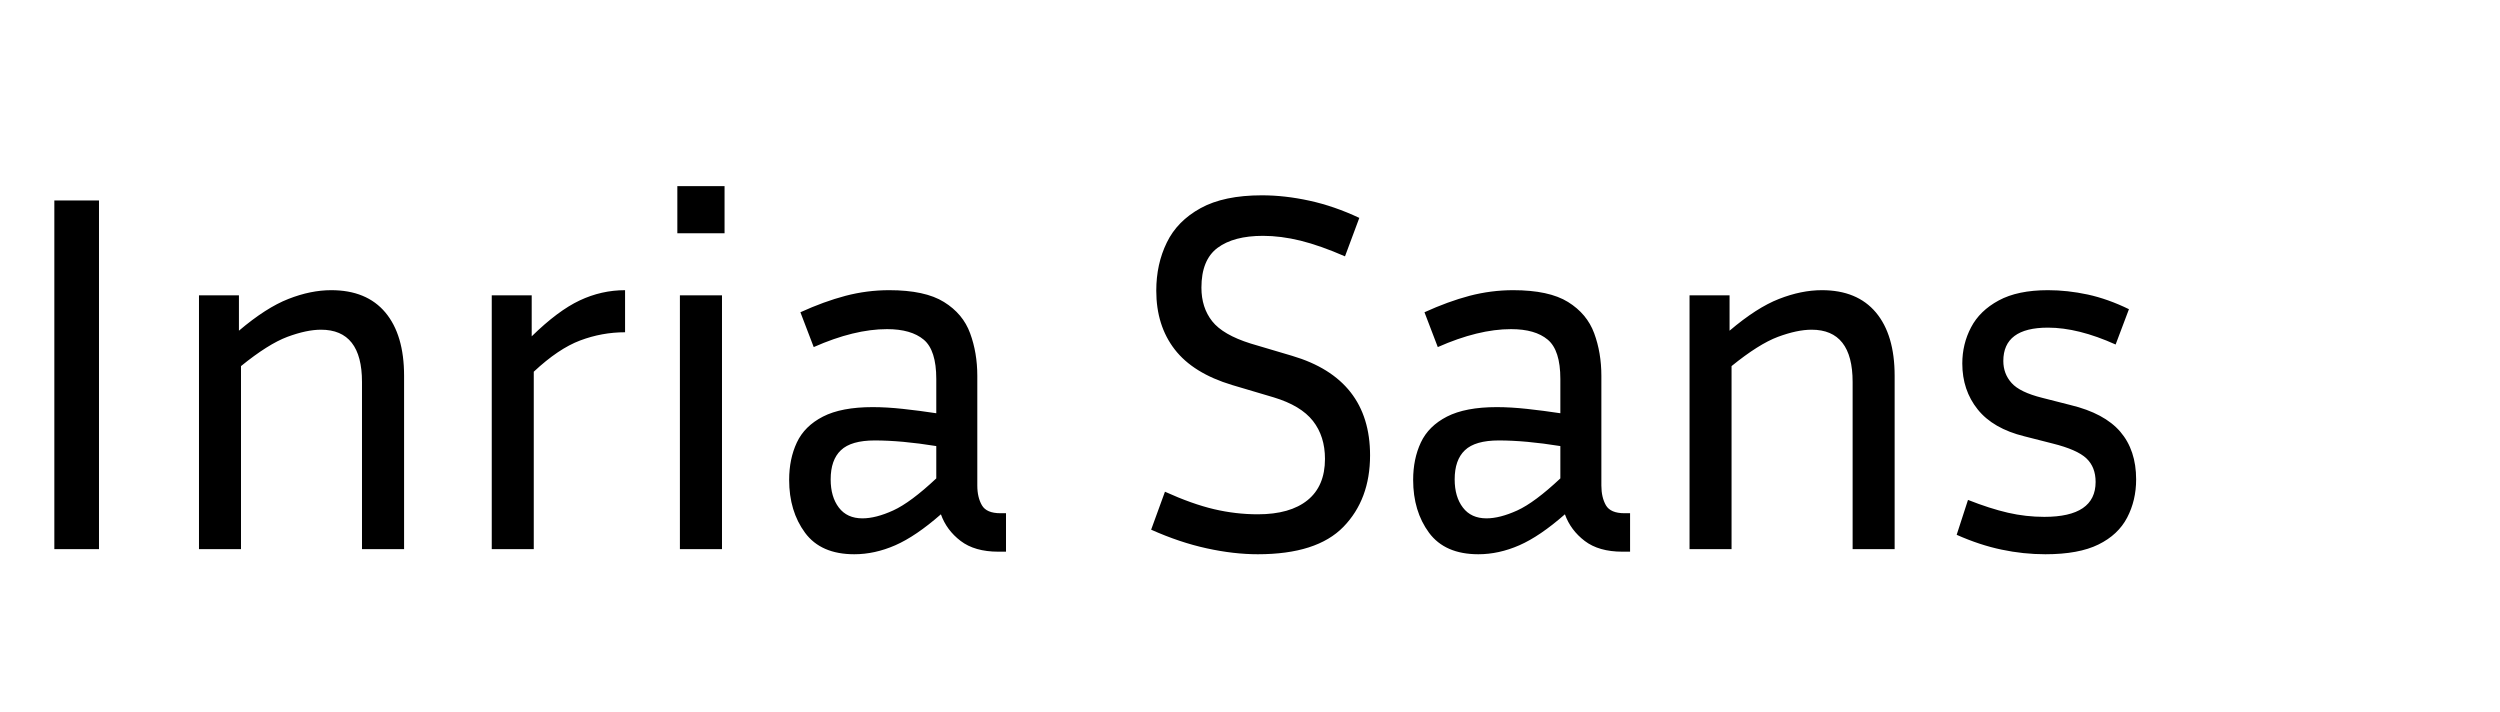 <?xml version="1.0" encoding="UTF-8"?>
<svg xmlns="http://www.w3.org/2000/svg" xmlns:xlink="http://www.w3.org/1999/xlink" width="303.048" height="86.328" viewBox="0 -6.836 303.048 100" preserveAspectRatio="xMinYMid meet"><path d="M13.90 21.31L13.90 70.27L7.63 70.27L7.63 21.31L13.90 21.31ZM45.07 39.46L45.07 39.46Q43.06 39.46 40.36 40.46Q37.66 41.47 33.84 44.57L33.84 44.57L33.84 70.27L27.94 70.27L27.94 34.63L33.55 34.63L33.55 39.60Q37.37 36.36 40.50 35.14Q43.63 33.91 46.51 33.91L46.51 33.91Q51.48 33.91 54.11 37.04Q56.74 40.18 56.74 45.94L56.74 45.94L56.74 70.27L50.83 70.27L50.83 46.80Q50.83 39.46 45.07 39.46ZM87.77 33.91L87.77 39.82Q84.53 39.82 81.47 40.97Q78.41 42.12 74.95 45.36L74.95 45.36L74.95 70.27L69.05 70.27L69.05 34.63L74.66 34.63L74.66 40.39Q78.34 36.79 81.40 35.35Q84.46 33.91 87.77 33.91L87.77 33.91ZM101.74 19.30L101.74 25.92L95.11 25.92L95.11 19.30L101.74 19.30ZM101.38 34.63L101.38 70.27L95.47 70.27L95.47 34.63L101.38 34.63ZM141.26 70.63L140.18 70.63Q136.87 70.63 134.89 69.12Q132.91 67.61 132.12 65.38L132.12 65.38Q128.59 68.47 125.71 69.73Q122.83 70.99 119.95 70.99L119.95 70.99Q115.27 70.99 113.04 67.97Q110.81 64.94 110.81 60.55L110.81 60.55Q110.81 57.60 111.89 55.30Q112.97 52.99 115.56 51.66Q118.15 50.33 122.54 50.33L122.54 50.33Q124.49 50.33 126.79 50.58Q129.10 50.83 131.47 51.19L131.47 51.19L131.47 46.37Q131.47 42.34 129.71 40.86Q127.94 39.38 124.56 39.38L124.56 39.38Q119.95 39.38 114.26 41.90L114.26 41.90L112.39 37.01Q115.70 35.50 118.73 34.70Q121.75 33.91 124.85 33.91L124.85 33.91Q129.89 33.91 132.55 35.57Q135.22 37.22 136.22 39.96Q137.23 42.70 137.23 45.94L137.23 45.94L137.23 61.34Q137.23 63.00 137.88 64.12Q138.53 65.23 140.47 65.23L140.47 65.23L141.26 65.23L141.26 70.63ZM116.64 60.48L116.64 60.48Q116.64 62.93 117.79 64.44Q118.94 65.95 121.10 65.95L121.10 65.95Q122.98 65.95 125.42 64.84Q127.87 63.72 131.47 60.34L131.47 60.34L131.47 55.80Q126.58 55.01 122.83 55.01L122.83 55.01Q119.52 55.01 118.08 56.38Q116.64 57.74 116.64 60.48ZM176.62 65.38L176.62 65.38Q181.15 65.38 183.60 63.40Q186.05 61.42 186.05 57.60L186.05 57.60Q186.05 54.43 184.36 52.27Q182.66 50.11 178.85 48.96L178.85 48.96L173.02 47.23Q167.54 45.58 164.95 42.23Q162.36 38.88 162.36 33.98L162.36 33.98Q162.36 30.24 163.84 27.22Q165.31 24.19 168.59 22.39Q171.86 20.59 177.19 20.59L177.19 20.59Q180.43 20.59 183.89 21.35Q187.34 22.10 190.87 23.76L190.87 23.76L188.86 29.16Q185.40 27.65 182.63 26.96Q179.86 26.28 177.34 26.28L177.34 26.28Q173.23 26.28 170.96 27.97Q168.70 29.66 168.70 33.55L168.70 33.55Q168.70 36.36 170.21 38.27Q171.72 40.18 175.61 41.40L175.61 41.40L181.44 43.13Q192.38 46.37 192.38 57.10L192.38 57.10Q192.38 63.29 188.64 67.14Q184.90 70.99 176.62 70.99L176.62 70.99Q173.23 70.99 169.45 70.16Q165.67 69.34 161.64 67.54L161.64 67.54L163.58 62.21Q167.40 63.94 170.46 64.66Q173.52 65.38 176.62 65.38ZM228.89 70.63L227.81 70.63Q224.50 70.63 222.52 69.12Q220.54 67.61 219.74 65.38L219.74 65.38Q216.22 68.47 213.34 69.73Q210.46 70.99 207.58 70.99L207.58 70.99Q202.90 70.99 200.66 67.97Q198.43 64.94 198.43 60.55L198.43 60.55Q198.43 57.60 199.51 55.30Q200.59 52.99 203.18 51.66Q205.78 50.33 210.17 50.33L210.17 50.33Q212.11 50.33 214.42 50.58Q216.72 50.83 219.10 51.19L219.10 51.19L219.10 46.37Q219.10 42.34 217.33 40.86Q215.57 39.38 212.18 39.38L212.18 39.38Q207.58 39.38 201.89 41.90L201.89 41.90L200.02 37.01Q203.33 35.50 206.35 34.70Q209.38 33.91 212.47 33.91L212.47 33.91Q217.51 33.91 220.18 35.57Q222.84 37.22 223.85 39.96Q224.86 42.70 224.86 45.94L224.86 45.94L224.86 61.34Q224.86 63.00 225.50 64.12Q226.15 65.23 228.10 65.23L228.10 65.23L228.89 65.23L228.89 70.63ZM204.26 60.48L204.26 60.48Q204.26 62.93 205.42 64.44Q206.57 65.95 208.73 65.95L208.73 65.95Q210.60 65.95 213.05 64.84Q215.50 63.72 219.10 60.34L219.10 60.34L219.10 55.80Q214.20 55.01 210.46 55.01L210.46 55.01Q207.14 55.01 205.70 56.38Q204.26 57.74 204.26 60.48ZM254.38 39.46L254.38 39.46Q252.36 39.46 249.66 40.46Q246.96 41.47 243.14 44.57L243.14 44.57L243.14 70.27L237.24 70.27L237.24 34.63L242.86 34.63L242.86 39.60Q246.67 36.36 249.80 35.14Q252.94 33.91 255.82 33.91L255.82 33.91Q260.78 33.91 263.41 37.04Q266.04 40.18 266.04 45.94L266.04 45.94L266.04 70.27L260.14 70.27L260.14 46.80Q260.14 39.46 254.38 39.46ZM287.06 65.74L287.06 65.74Q294.26 65.74 294.26 60.84L294.26 60.84Q294.26 58.75 292.97 57.53Q291.67 56.30 288.22 55.44L288.22 55.44L284.26 54.43Q279.86 53.35 277.70 50.65Q275.54 47.95 275.54 44.21L275.54 44.21Q275.54 41.47 276.77 39.13Q277.99 36.79 280.66 35.35Q283.32 33.91 287.57 33.91L287.57 33.91Q290.30 33.91 293.15 34.52Q295.99 35.14 298.94 36.58L298.94 36.58L297.07 41.54Q291.82 39.17 287.57 39.17L287.57 39.17Q281.30 39.17 281.30 43.85L281.30 43.85Q281.30 45.65 282.46 46.94Q283.61 48.24 286.78 49.03L286.78 49.03L290.74 50.04Q295.49 51.19 297.72 53.78Q299.95 56.38 299.95 60.48L299.95 60.48Q299.95 63.43 298.69 65.84Q297.43 68.26 294.66 69.62Q291.89 70.99 287.21 70.99L287.21 70.99Q284.11 70.99 281.05 70.34Q277.99 69.70 274.75 68.26L274.75 68.26L276.34 63.36Q279.43 64.58 281.95 65.16Q284.47 65.74 287.06 65.74Z"/></svg>